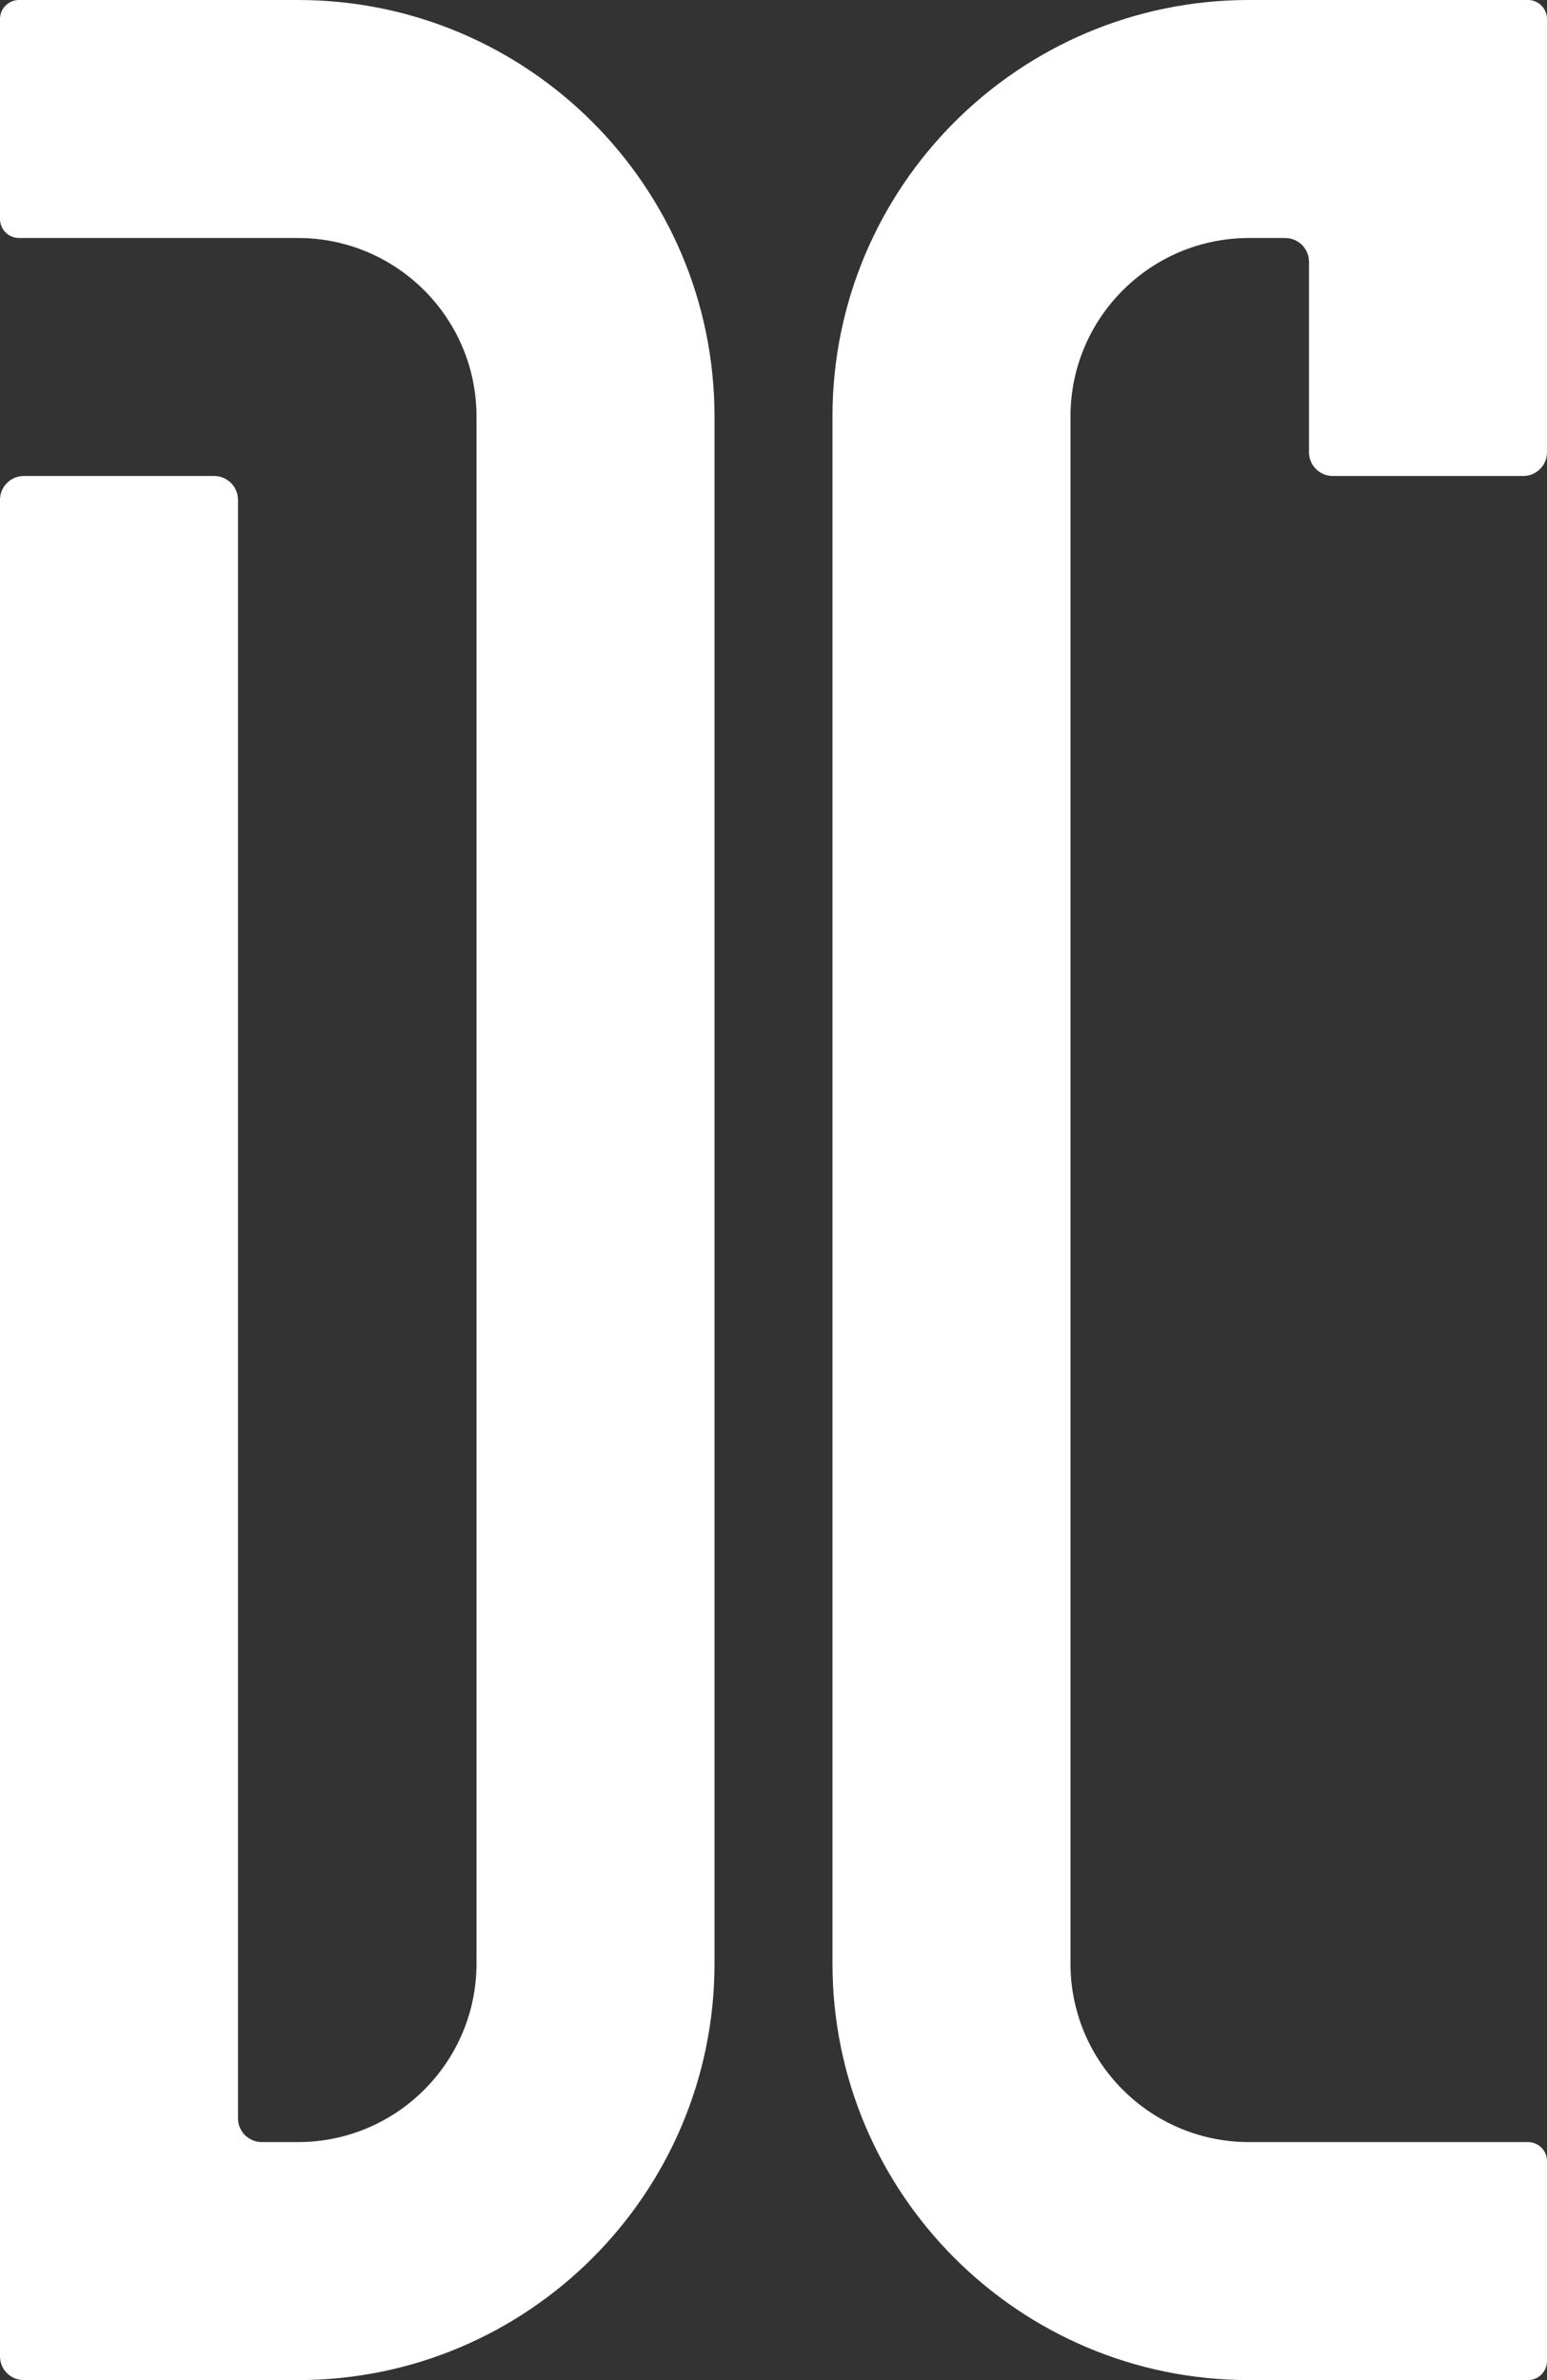 <?xml version="1.0" encoding="UTF-8" standalone="no"?>
<!DOCTYPE svg PUBLIC "-//W3C//DTD SVG 1.1//EN" "http://www.w3.org/Graphics/SVG/1.1/DTD/svg11.dtd">
<svg width="100%" height="100%" viewBox="0 0 65 100" version="1.1" xmlns="http://www.w3.org/2000/svg" xmlns:xlink="http://www.w3.org/1999/xlink" xml:space="preserve" xmlns:serif="http://www.serif.com/" style="fill-rule:evenodd;clip-rule:evenodd;stroke-linejoin:round;stroke-miterlimit:2;">
    <rect x="0" y="0" width="65" height="100" fill="#333333" stroke="none"/>
    <path d="M55,11C55,10.448 54.552,10 54,10C53.296,10 52.478,10 52.478,10C48.354,10 45.003,13.336 44.978,17.454L44.978,17.454L44.978,82.5C44.978,86.639 48.339,90 52.478,90C52.478,90 61.439,90 64.2,90C64.412,90 64.616,90.084 64.766,90.234C64.916,90.384 65,90.588 65,90.8C65,92.673 65,97.327 65,99.2C65,99.412 64.916,99.616 64.766,99.766C64.616,99.916 64.412,100 64.2,100C61.551,100 53.192,100 52.478,100C42.82,100 34.978,92.159 34.978,82.5L34.978,17.5C34.978,7.841 42.82,0 52.478,0L64.2,0C64.412,-0 64.616,0.084 64.766,0.234C64.916,0.384 65,0.588 65,0.8L65,19C65,19.552 64.552,20 64,20C62.084,20 57.916,20 56,20C55.448,20 55,19.552 55,19C55,17.084 55,12.916 55,11Z" style="fill:white;"/>
    <g transform="matrix(1,0,0,1,-91.744,-330.05)">
        <path d="M102.744,420.05C102.191,420.05 101.744,419.603 101.744,419.05C101.744,410.572 101.744,351.05 101.744,351.05C101.744,350.498 101.296,350.05 100.744,350.05C98.828,350.05 94.66,350.05 92.744,350.05C92.191,350.05 91.744,350.498 91.744,351.05C91.744,359.613 91.744,420.487 91.744,429.05C91.744,429.603 92.191,430.05 92.744,430.05L104.265,430.05C113.924,430.05 121.765,422.209 121.765,412.55L121.765,347.55C121.765,337.892 113.924,330.05 104.265,330.05L92.544,330.05C92.332,330.05 92.128,330.135 91.978,330.285C91.828,330.435 91.744,330.638 91.744,330.85C91.744,332.723 91.744,337.377 91.744,339.25C91.744,339.462 91.828,339.666 91.978,339.816C92.128,339.966 92.332,340.05 92.544,340.05C95.305,340.05 104.265,340.05 104.265,340.05C108.39,340.05 111.741,343.386 111.765,347.504L111.765,347.504L111.765,412.55C111.765,416.69 108.405,420.05 104.265,420.05C104.265,420.05 103.448,420.05 102.744,420.05Z" style="fill:white;"/>
    </g>
</svg>
